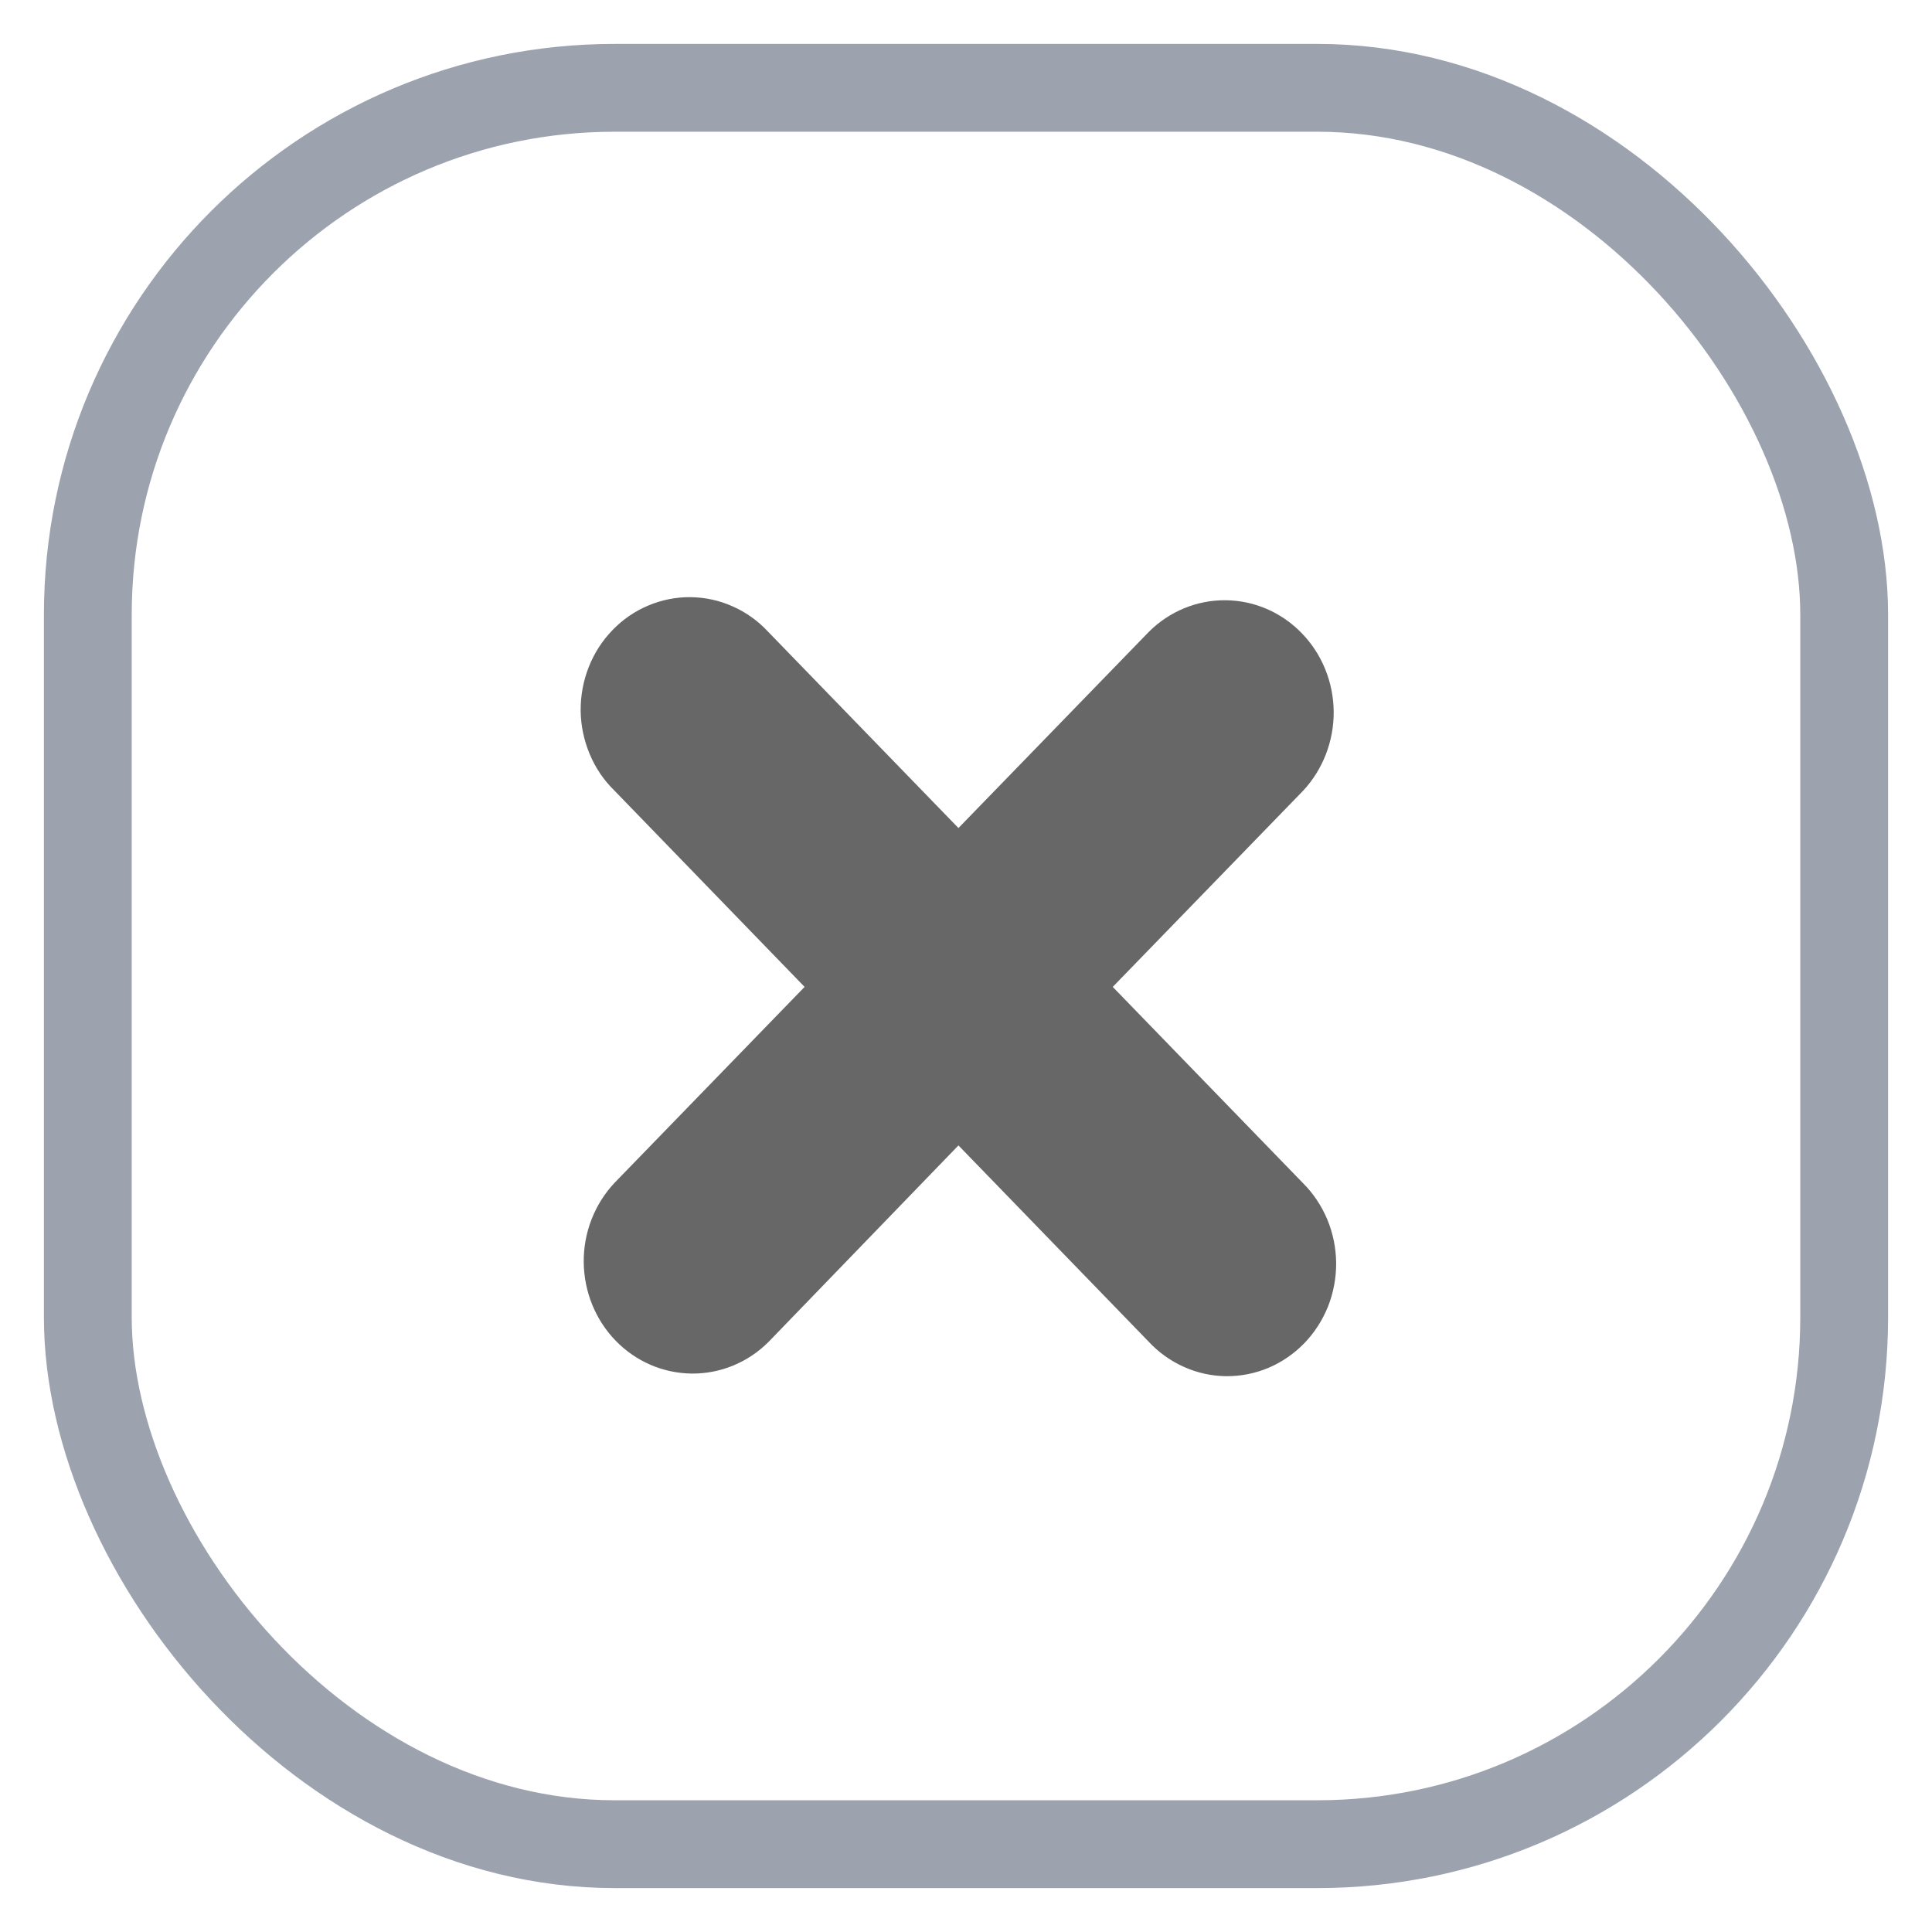 <svg width="22" height="22" viewBox="0 0 22 22" fill="none" xmlns="http://www.w3.org/2000/svg">
<path fill-rule="evenodd" clip-rule="evenodd" d="M13.083 7.194L10.914 9.429L8.746 7.193C8.632 7.07 8.495 6.972 8.343 6.905C8.192 6.837 8.029 6.802 7.864 6.8C7.699 6.798 7.535 6.831 7.383 6.895C7.23 6.959 7.091 7.054 6.975 7.175C6.858 7.295 6.766 7.438 6.704 7.596C6.642 7.753 6.611 7.922 6.612 8.092C6.614 8.262 6.649 8.43 6.715 8.587C6.78 8.743 6.875 8.884 6.995 9.001L9.162 11.238L6.996 13.471C6.77 13.713 6.644 14.036 6.647 14.372C6.65 14.707 6.78 15.029 7.01 15.266C7.24 15.504 7.552 15.638 7.878 15.641C8.203 15.644 8.517 15.515 8.751 15.281L10.914 13.043L13.081 15.279C13.195 15.401 13.332 15.499 13.484 15.566C13.635 15.634 13.798 15.669 13.963 15.671C14.128 15.672 14.291 15.64 14.444 15.576C14.597 15.511 14.735 15.416 14.852 15.296C14.968 15.176 15.06 15.033 15.123 14.876C15.185 14.718 15.216 14.55 15.215 14.38C15.213 14.21 15.179 14.042 15.114 13.886C15.048 13.729 14.954 13.588 14.835 13.47L12.671 11.238L14.838 9.005C15.064 8.763 15.189 8.44 15.187 8.104C15.184 7.769 15.054 7.447 14.823 7.21C14.593 6.972 14.282 6.838 13.956 6.835C13.631 6.832 13.317 6.961 13.083 7.194Z" fill="#676767"/>
<rect x="1" y="1" width="20" height="20" rx="6" stroke="#9CA3AF"/>
</svg>
